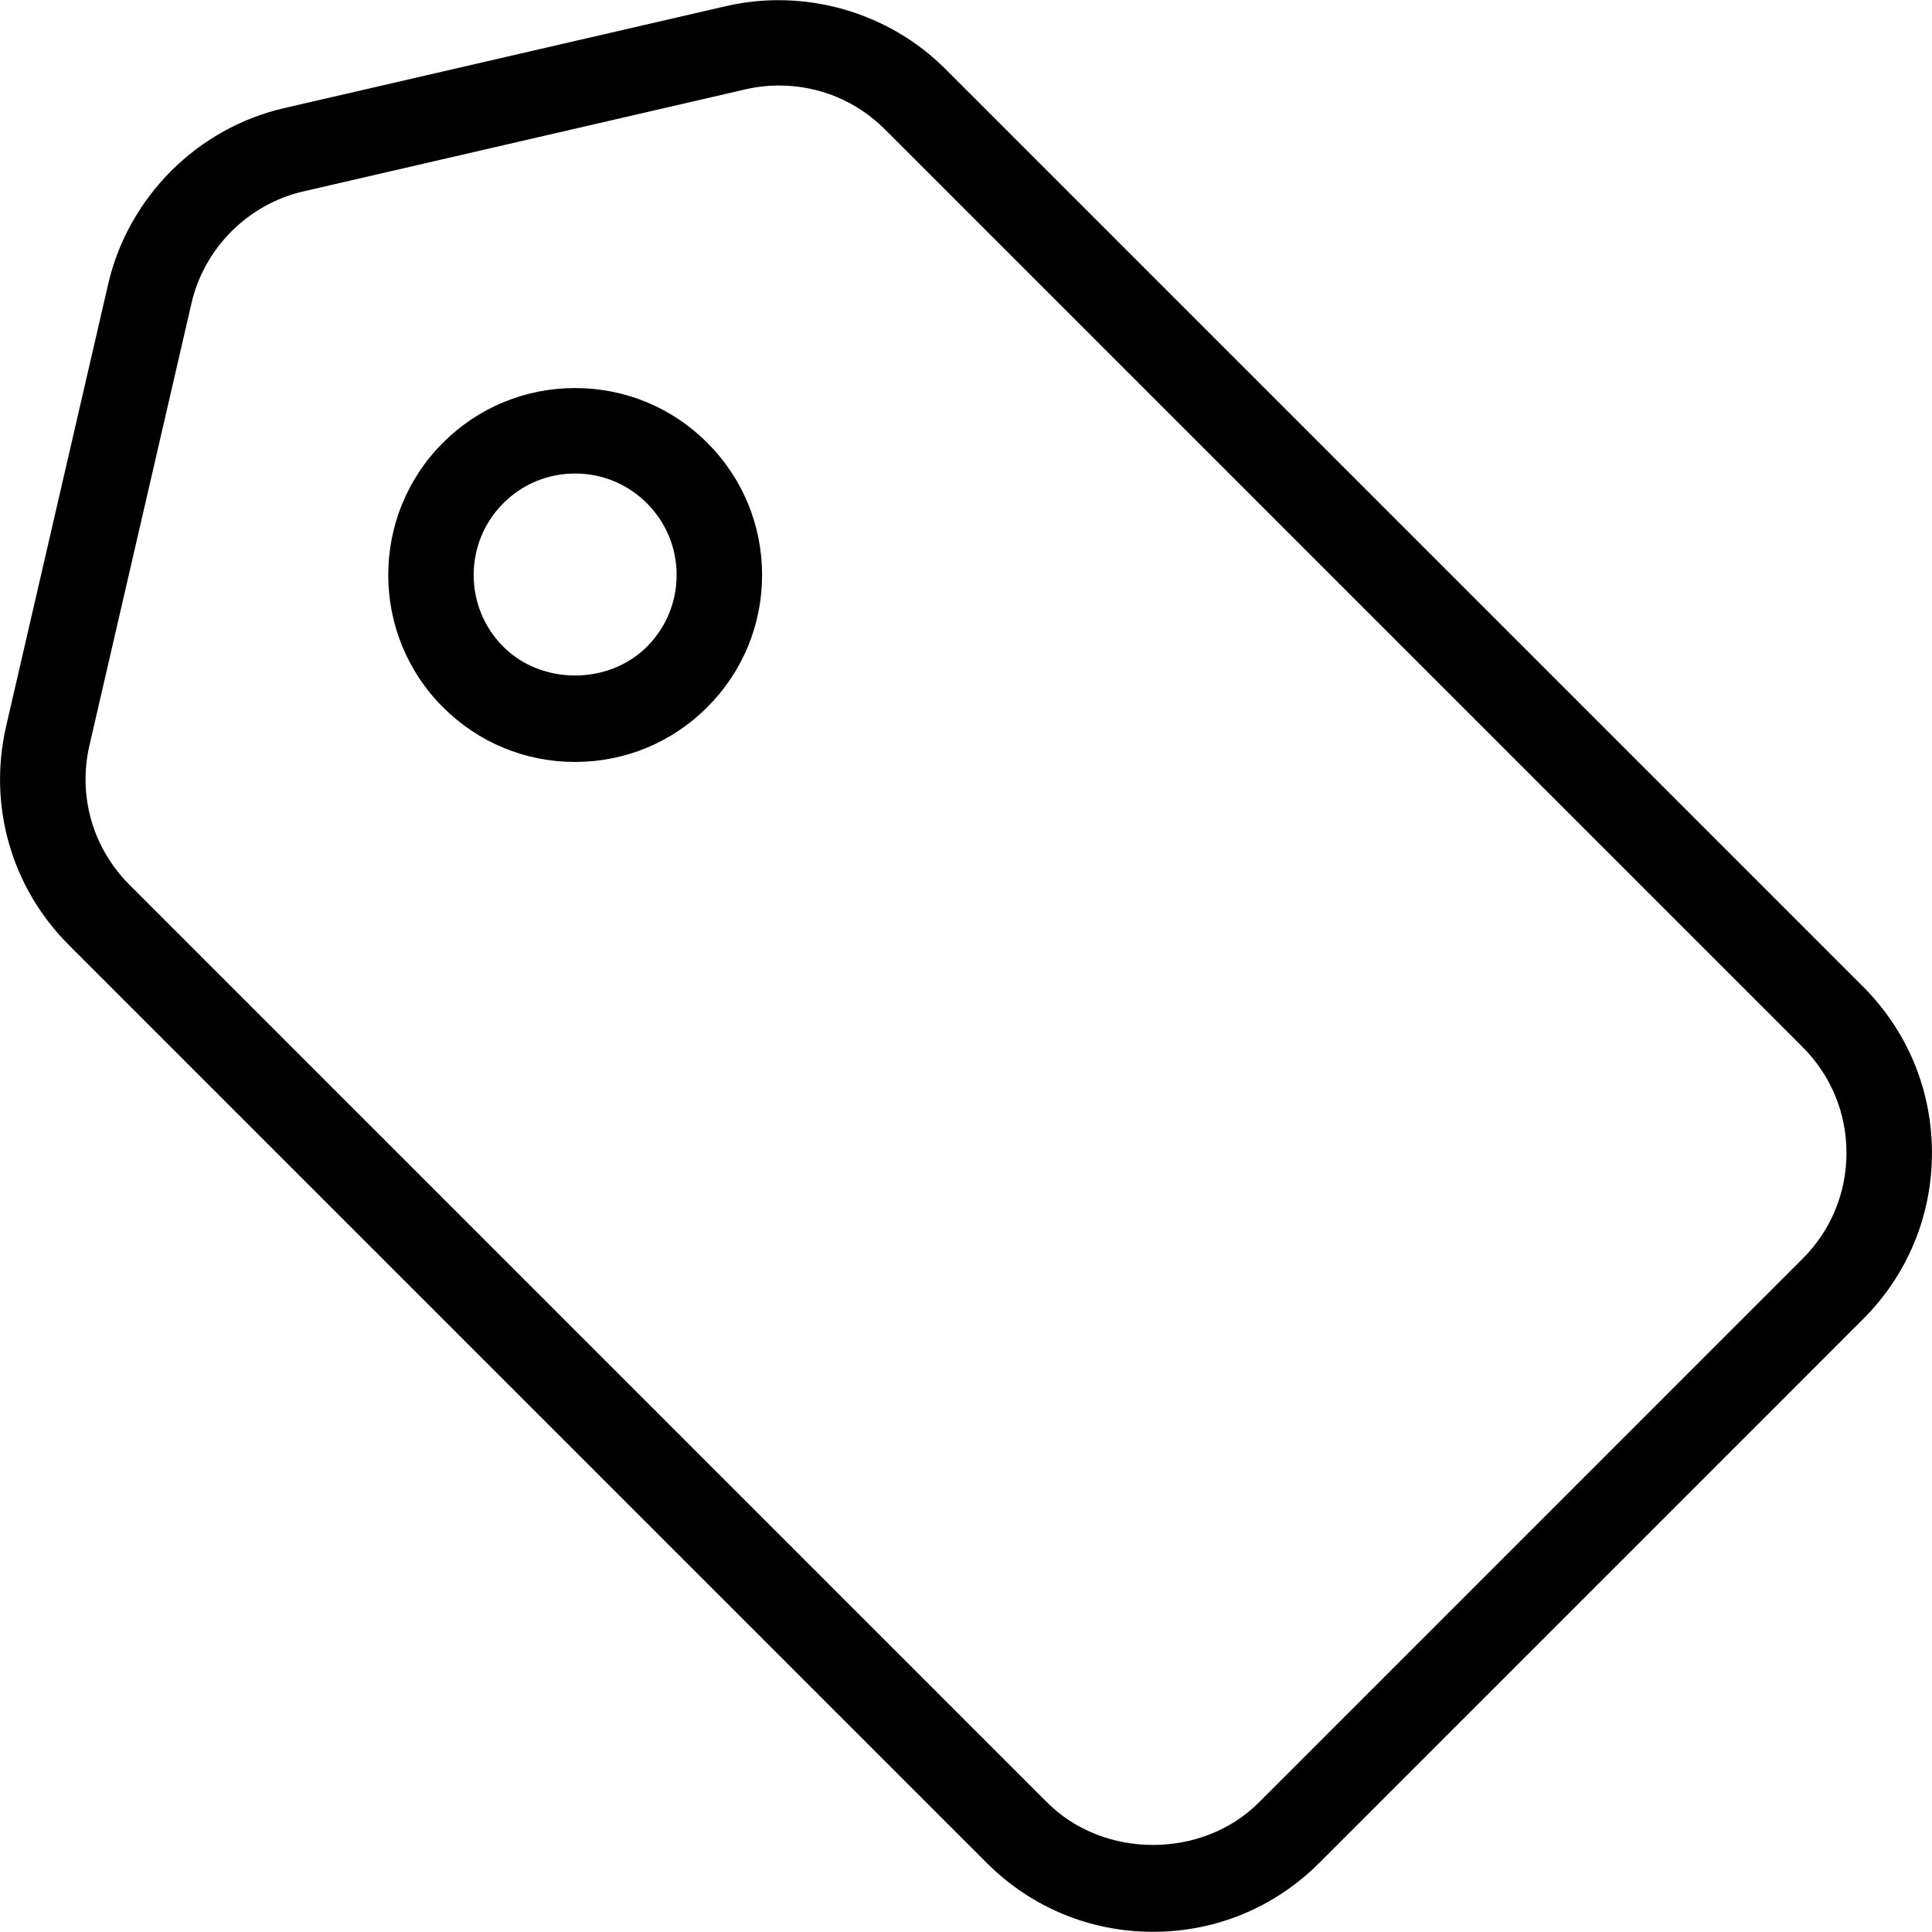 <?xml version="1.0" standalone="no"?><!DOCTYPE svg PUBLIC "-//W3C//DTD SVG 1.1//EN" "http://www.w3.org/Graphics/SVG/1.1/DTD/svg11.dtd"><svg t="1630314807393" class="icon" viewBox="0 0 1024 1024" version="1.1" xmlns="http://www.w3.org/2000/svg" p-id="11285" xmlns:xlink="http://www.w3.org/1999/xlink" width="200" height="200"><defs><style type="text/css"></style></defs><path d="M611.107 1023.904c-33.266 0-64.564-12.951-88.077-36.485L36.55 500.939C5.982 470.382-6.449 426.985 3.261 384.86l54.06-234.226c10.616-46.129 47.267-82.78 93.384-93.352L384.921 3.223C426.526-6.32 470.83 6.32 500.999 36.49l486.48 486.48c23.534 23.524 36.496 54.81 36.496 88.088s-12.96 64.565-36.496 88.088L699.206 987.42c-23.534 23.534-54.81 36.485-88.099 36.485zM412.967 45.326c-5.994 0-12.01 0.686-17.872 2.036l-234.237 54.07c-29.33 6.723-52.643 30.025-59.389 59.376L47.411 395.057c-6.193 26.797 1.725 54.412 21.168 73.854l486.48 486.48c29.993 29.981 82.193 29.937 112.12 0l288.273-288.284c14.974-14.974 23.225-34.882 23.225-56.049 0-21.178-8.25-41.086-23.225-56.06l-486.48-486.48c-14.953-14.952-34.859-23.192-56.005-23.192zM304.807 403.85c-26.455 0-51.338-10.308-70.051-29.031-38.641-38.631-38.641-101.503 0-140.134 18.712-18.712 43.596-29.009 70.072-29.009 26.454 0 51.337 10.297 70.05 29.009 18.735 18.723 29.041 43.607 29.041 70.083 0 26.455-10.329 51.337-29.041 70.05-18.712 18.725-43.595 29.032-70.072 29.032z m0.022-152.874c-14.378 0-27.892 5.585-38.045 15.737-20.968 20.98-20.968 55.098 0 76.078 20.35 20.327 55.717 20.306 76.067 0 10.174-10.163 15.77-23.667 15.77-38.033s-5.597-27.87-15.77-38.045c-10.153-10.152-23.667-15.737-38.022-15.737z" p-id="11286"></path></svg>